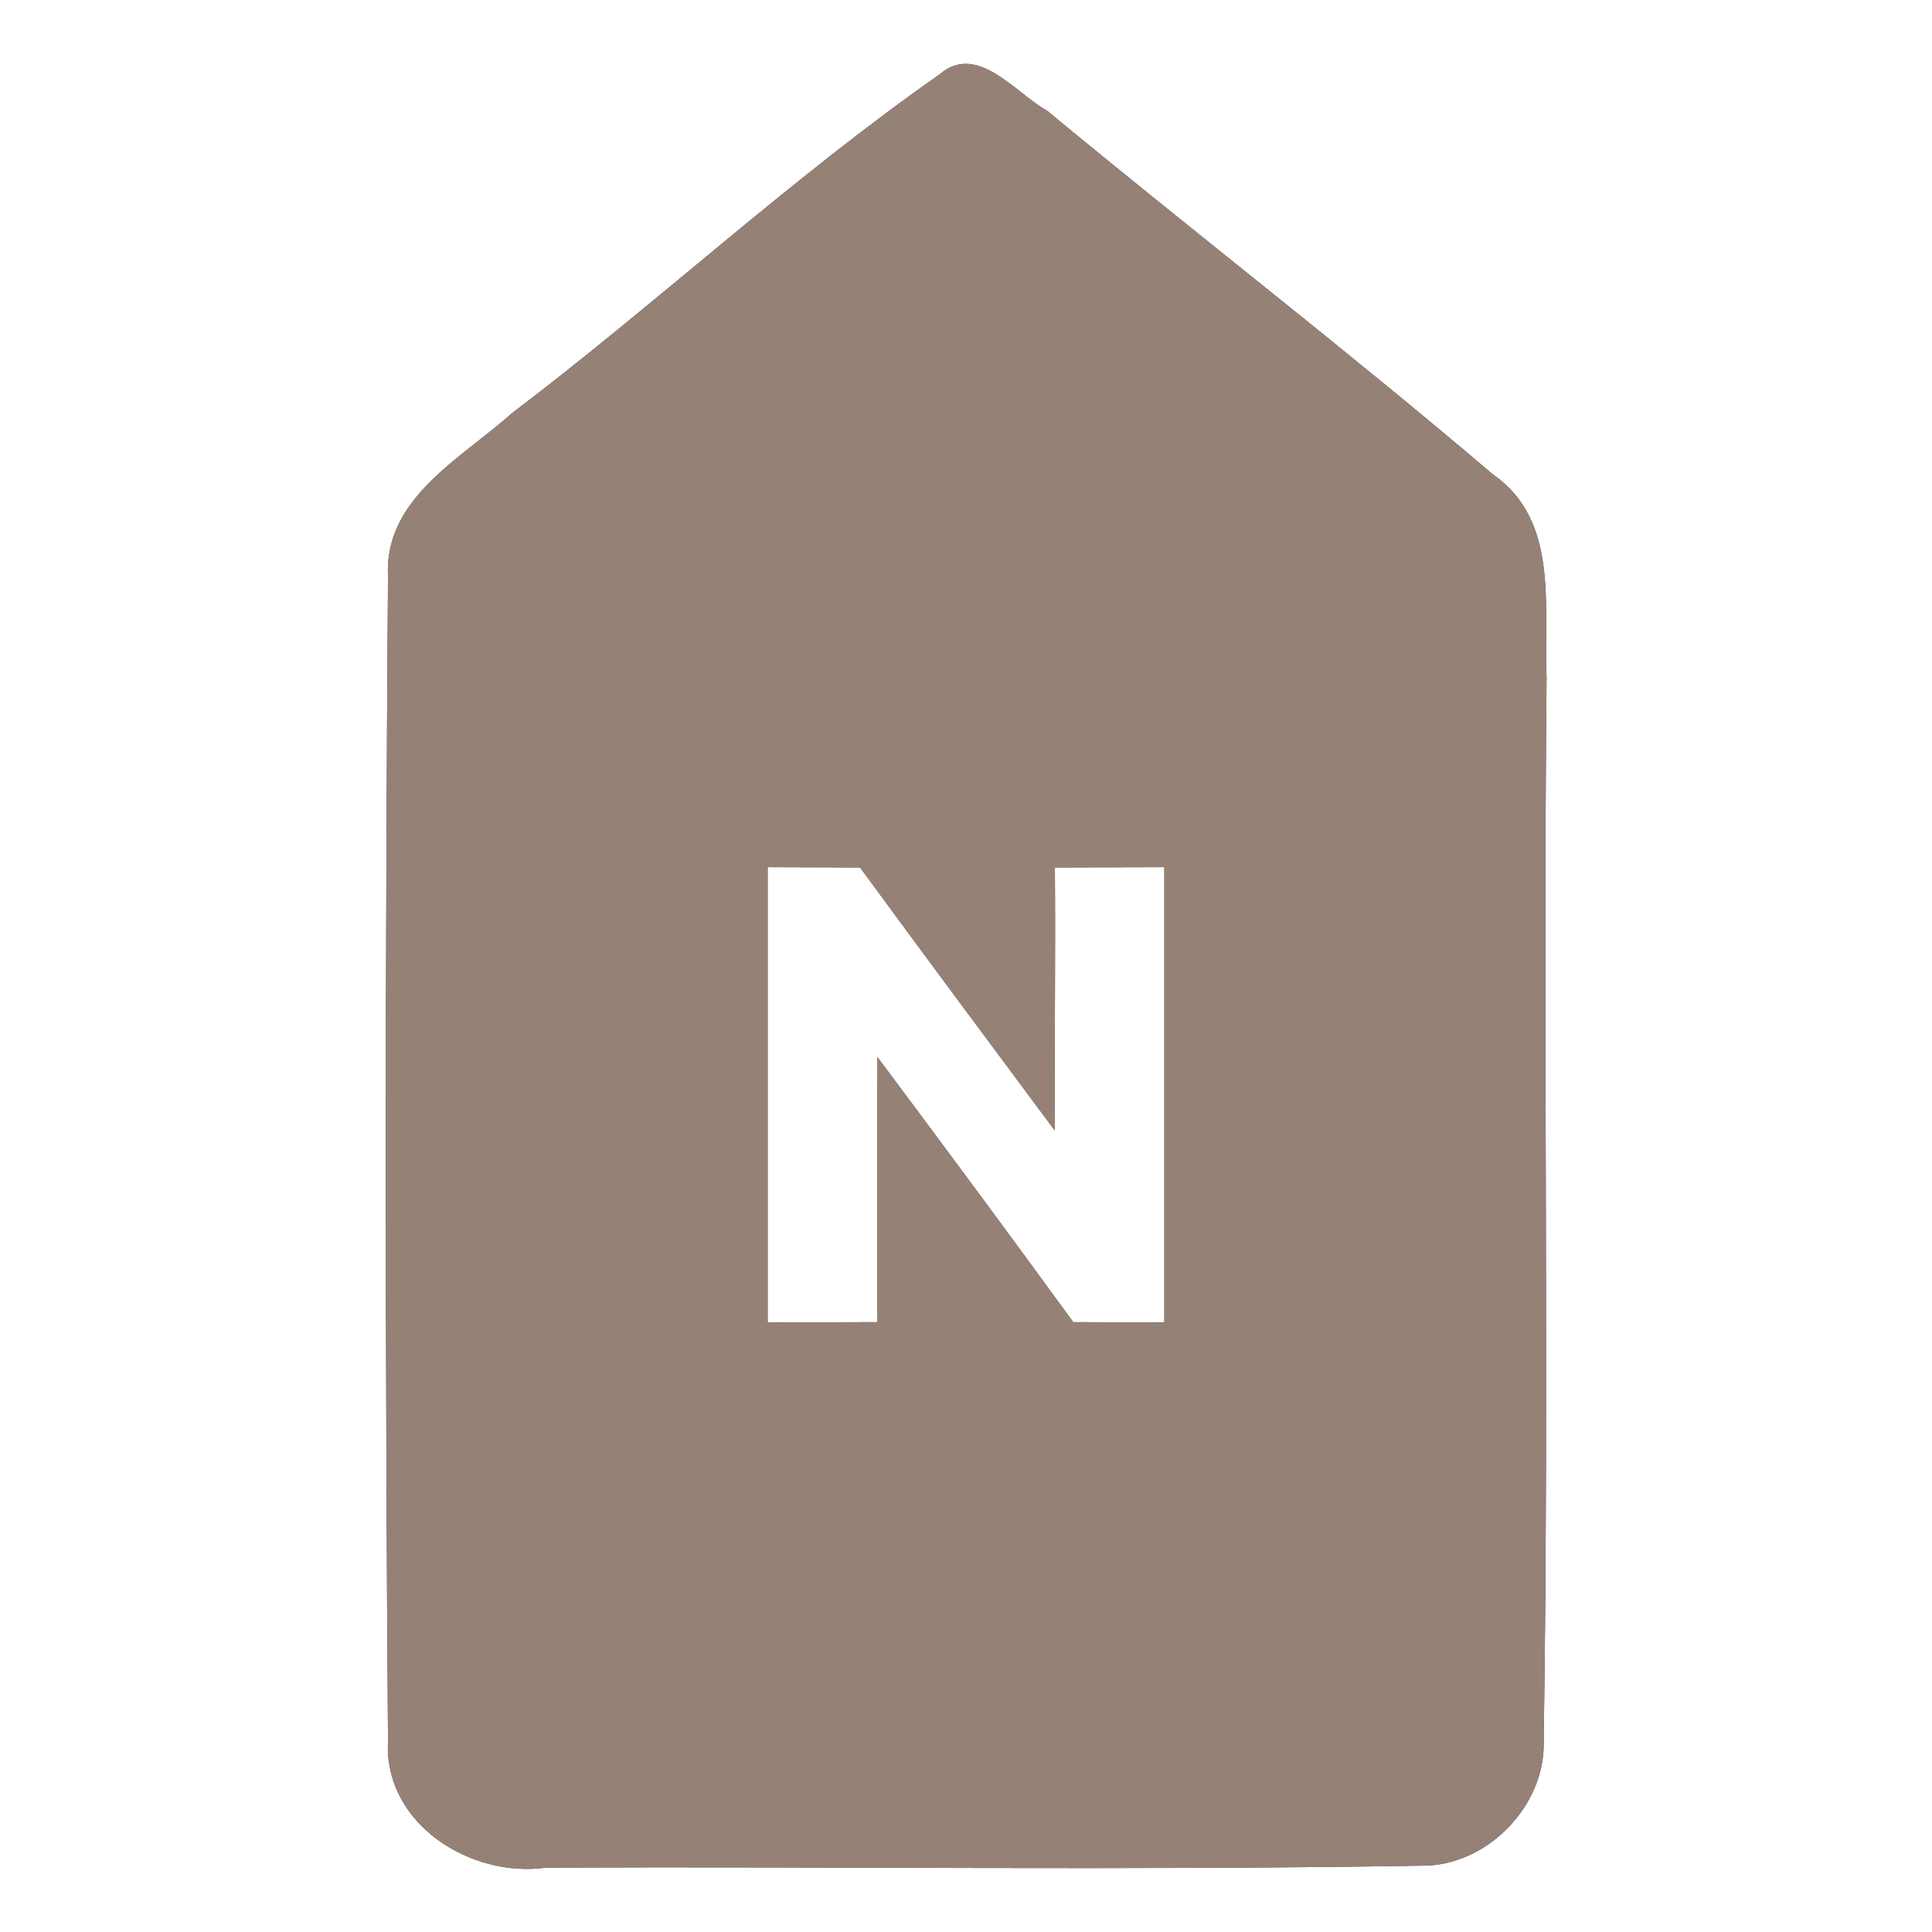 <?xml version="1.0" encoding="UTF-8" ?>
<!DOCTYPE svg PUBLIC "-//W3C//DTD SVG 1.1//EN" "http://www.w3.org/Graphics/SVG/1.1/DTD/svg11.dtd">
<svg width="60pt" height="60pt" viewBox="0 0 60 60" version="1.1" xmlns="http://www.w3.org/2000/svg">
<rect x="0" y="0" width="60" height="60" fill="#333333" stroke="none"/>
<g id="#ffffffff">
<path fill="#ffffff" opacity="1.00" d=" M 0.00 0.00 L 60.00 0.00 L 60.00 60.00 L 0.00 60.00 L 0.00 0.00 M 29.18 2.31 C 24.55 5.55 20.39 9.43 15.89 12.84 C 14.33 14.24 11.93 15.47 12.05 17.89 C 11.96 29.95 11.96 42.02 12.05 54.07 C 11.92 56.64 14.61 58.33 16.96 58.00 C 26.00 57.96 35.06 58.09 44.10 57.94 C 46.13 57.99 47.99 56.12 47.94 54.09 C 48.11 43.07 47.92 32.05 48.03 21.03 C 47.93 18.88 48.44 16.17 46.37 14.74 C 41.84 10.88 37.11 7.24 32.52 3.44 C 31.54 2.90 30.35 1.30 29.18 2.31 Z" />
<path fill="#ffffff" opacity="1.00" d=" M 23.84 26.93 C 24.56 26.93 25.99 26.94 26.71 26.94 C 28.71 29.67 30.73 32.38 32.75 35.10 C 32.75 32.37 32.78 29.66 32.76 26.94 C 33.61 26.94 35.31 26.93 36.16 26.93 C 36.16 31.65 36.16 36.36 36.16 41.07 C 35.45 41.07 34.03 41.06 33.33 41.06 C 31.32 38.30 29.29 35.56 27.25 32.83 C 27.25 35.57 27.23 38.32 27.25 41.06 C 26.39 41.06 24.69 41.07 23.84 41.07 C 23.84 36.35 23.84 31.64 23.84 26.93 Z" />
</g>
<g id="#000000ff">
<path fill="#968176" opacity="1.00" d=" M 29.18 2.31 C 30.35 1.30 31.54 2.90 32.52 3.44 C 37.11 7.24 41.84 10.88 46.37 14.74 C 48.44 16.17 47.93 18.88 48.03 21.03 C 47.92 32.05 48.11 43.07 47.94 54.09 C 47.99 56.12 46.13 57.99 44.10 57.94 C 35.06 58.09 26.00 57.96 16.96 58.00 C 14.61 58.33 11.92 56.64 12.05 54.07 C 11.96 42.02 11.96 29.95 12.05 17.89 C 11.93 15.47 14.33 14.24 15.89 12.84 C 20.39 9.43 24.55 5.55 29.18 2.31 M 23.84 26.93 C 23.84 31.64 23.84 36.35 23.84 41.07 C 24.69 41.07 26.39 41.06 27.25 41.06 C 27.23 38.32 27.25 35.57 27.25 32.83 C 29.29 35.56 31.32 38.30 33.33 41.06 C 34.03 41.06 35.45 41.07 36.16 41.07 C 36.16 36.36 36.16 31.65 36.16 26.93 C 35.31 26.93 33.61 26.94 32.76 26.94 C 32.78 29.66 32.75 32.37 32.75 35.10 C 30.73 32.38 28.71 29.67 26.71 26.94 C 25.99 26.94 24.56 26.93 23.84 26.93 Z" />
</g>
</svg>
